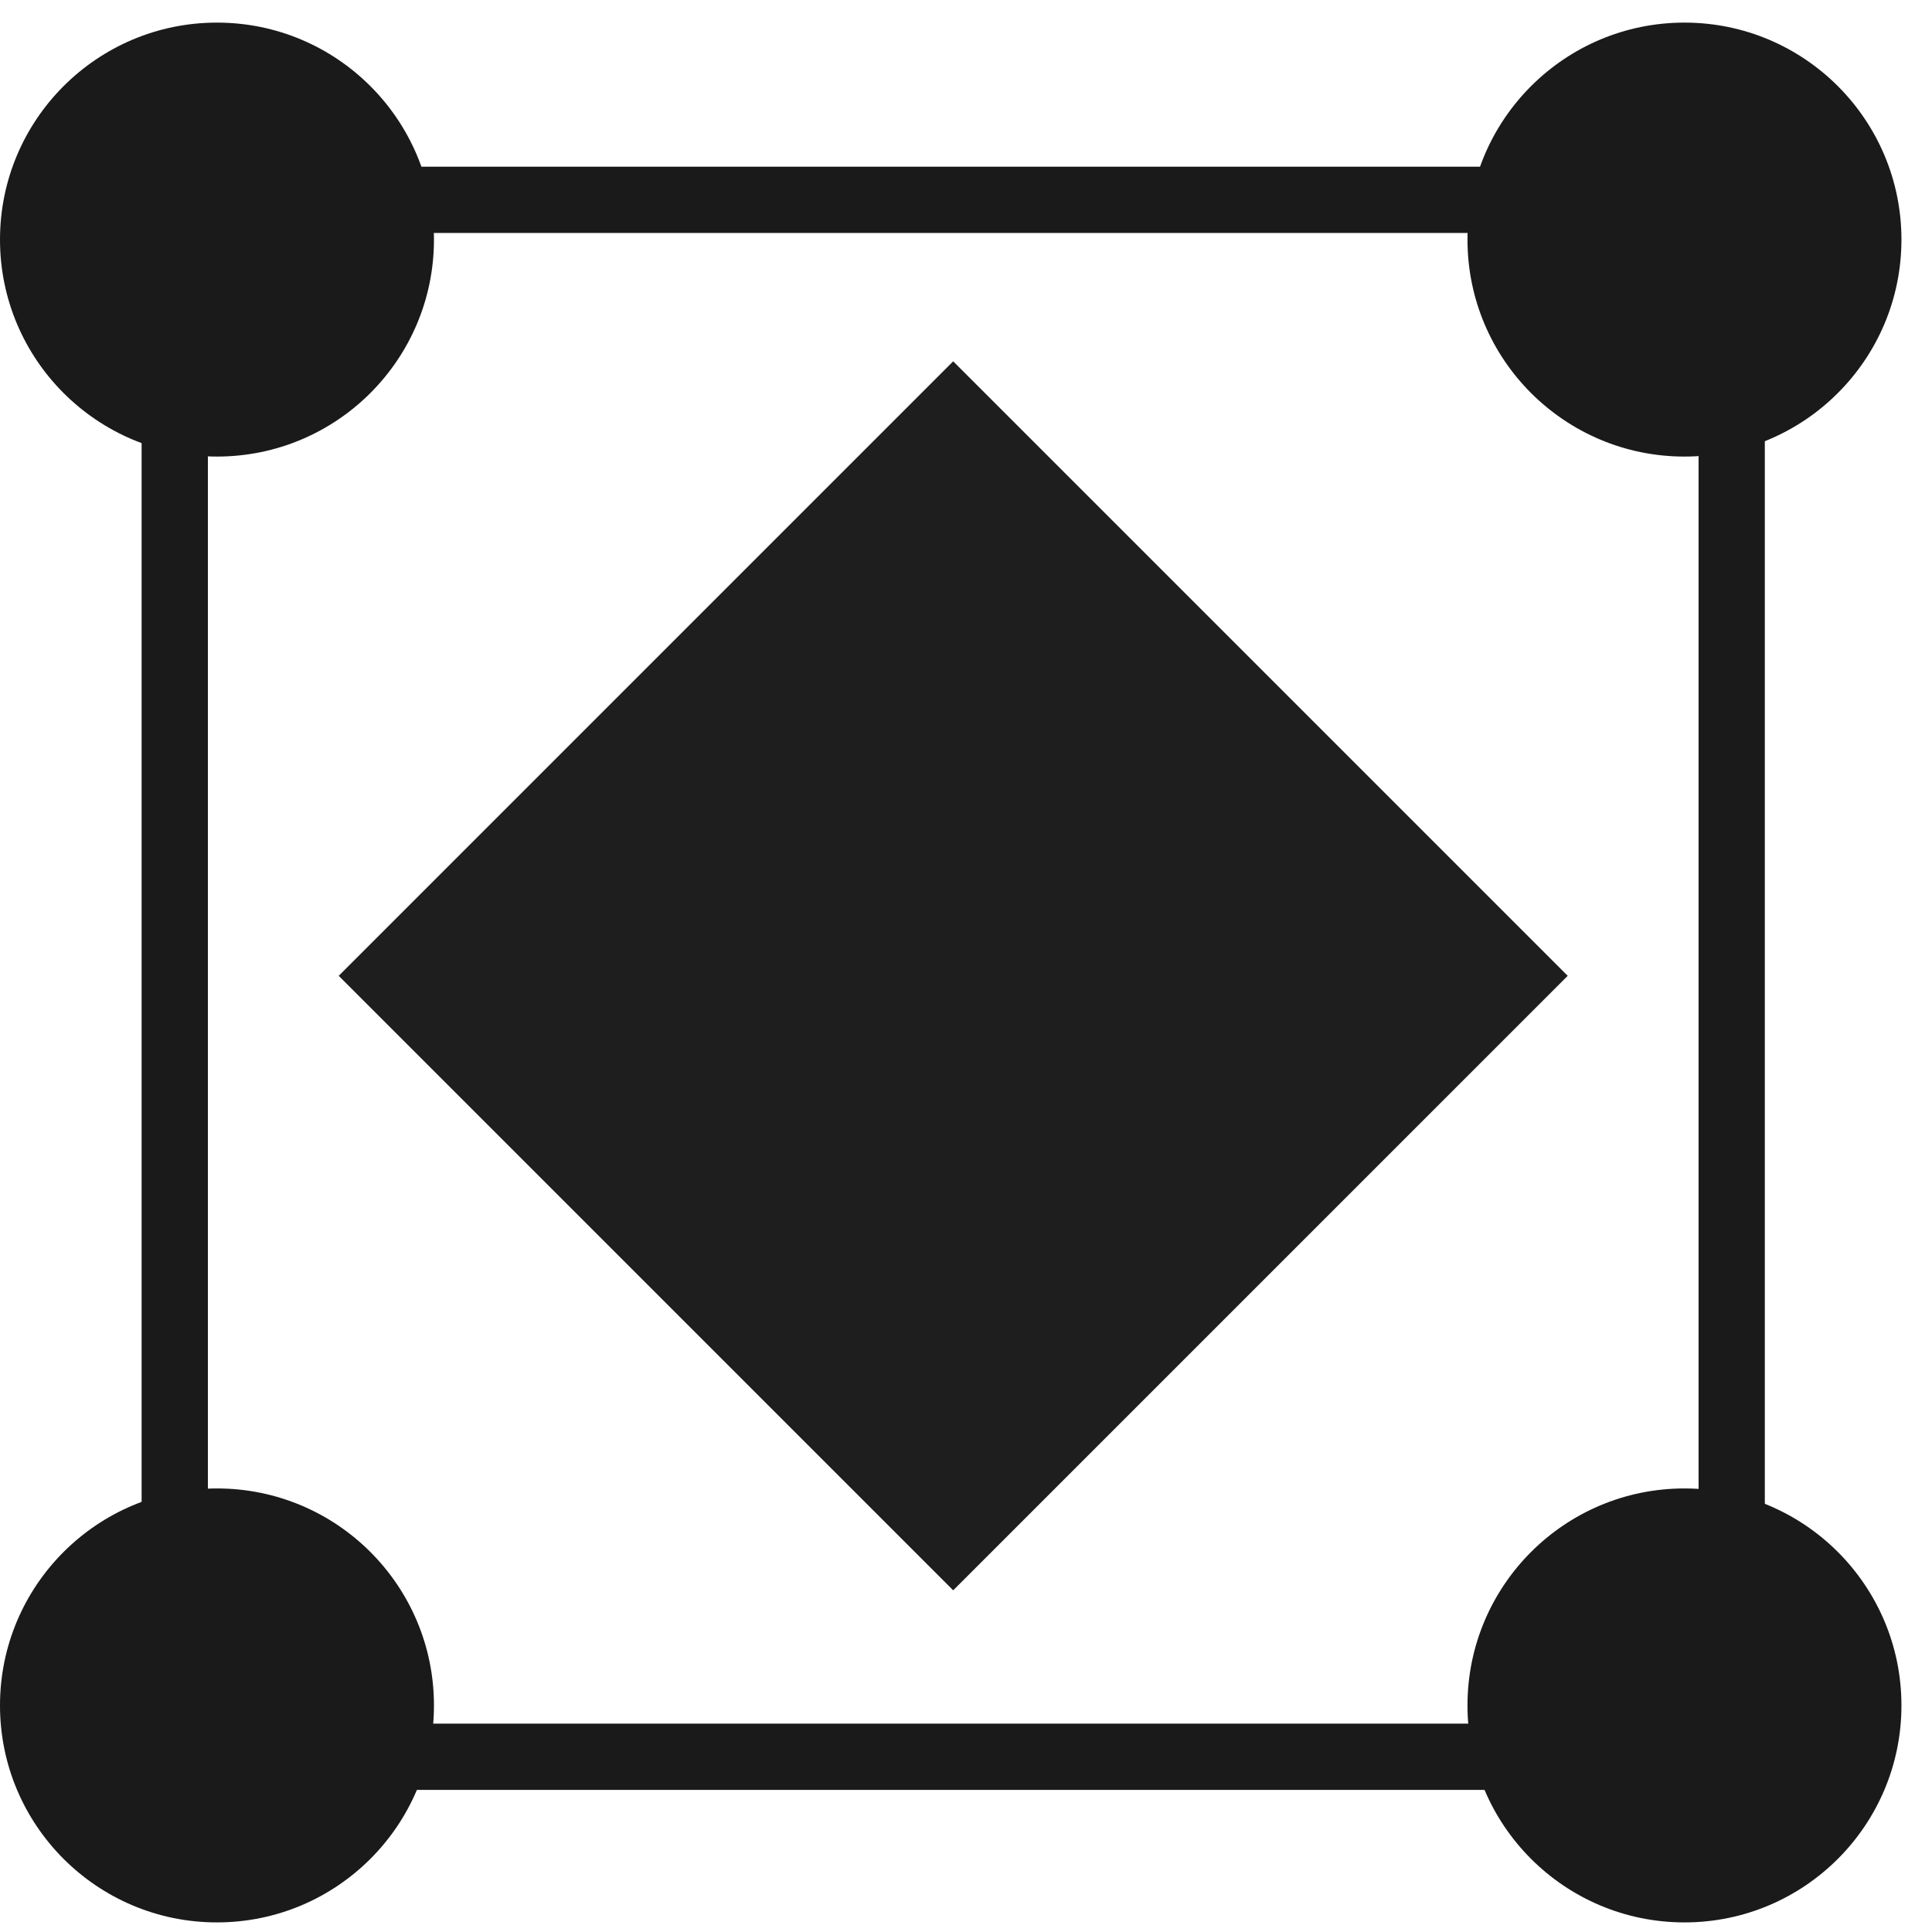 <svg width="60" height="60" viewBox="0 0 60 60" fill="none" xmlns="http://www.w3.org/2000/svg">
<g clip-path="url(#clip0)">
<path d="M54.808 55.587H4.398V5.177H54.808V55.587ZM6.456 53.529H52.751V7.235H6.456V53.529Z" fill="#1A1A1A"/>
<path opacity="0.98" d="M48.687 30.305L29.602 11.221L10.519 30.305L29.602 49.389L48.687 30.305Z" fill="#1A1A1A"/>
<path d="M6.738 14.179C10.46 14.179 13.477 11.162 13.477 7.441C13.477 3.719 10.46 0.702 6.738 0.702C3.017 0.702 0 3.719 0 7.441C0 11.162 3.017 14.179 6.738 14.179Z" fill="#1A1A1A"/>
<path d="M52.313 14.179C56.034 14.179 59.051 11.162 59.051 7.441C59.051 3.719 56.034 0.702 52.313 0.702C48.591 0.702 45.574 3.719 45.574 7.441C45.574 11.162 48.591 14.179 52.313 14.179Z" fill="#1A1A1A"/>
<path d="M52.313 59.702C56.034 59.702 59.051 56.685 59.051 52.964C59.051 49.242 56.034 46.225 52.313 46.225C48.591 46.225 45.574 49.242 45.574 52.964C45.574 56.685 48.591 59.702 52.313 59.702Z" fill="#1A1A1A"/>
<path d="M6.738 59.702C10.46 59.702 13.477 56.685 13.477 52.964C13.477 49.242 10.46 46.225 6.738 46.225C3.017 46.225 0 49.242 0 52.964C0 56.685 3.017 59.702 6.738 59.702Z" fill="#1A1A1A"/>
</g>
<defs>
<clipPath id="clip0">
<rect width="59.051" height="59" fill="white" transform="translate(0 0.702)"/>
</clipPath>
</defs>
</svg>

